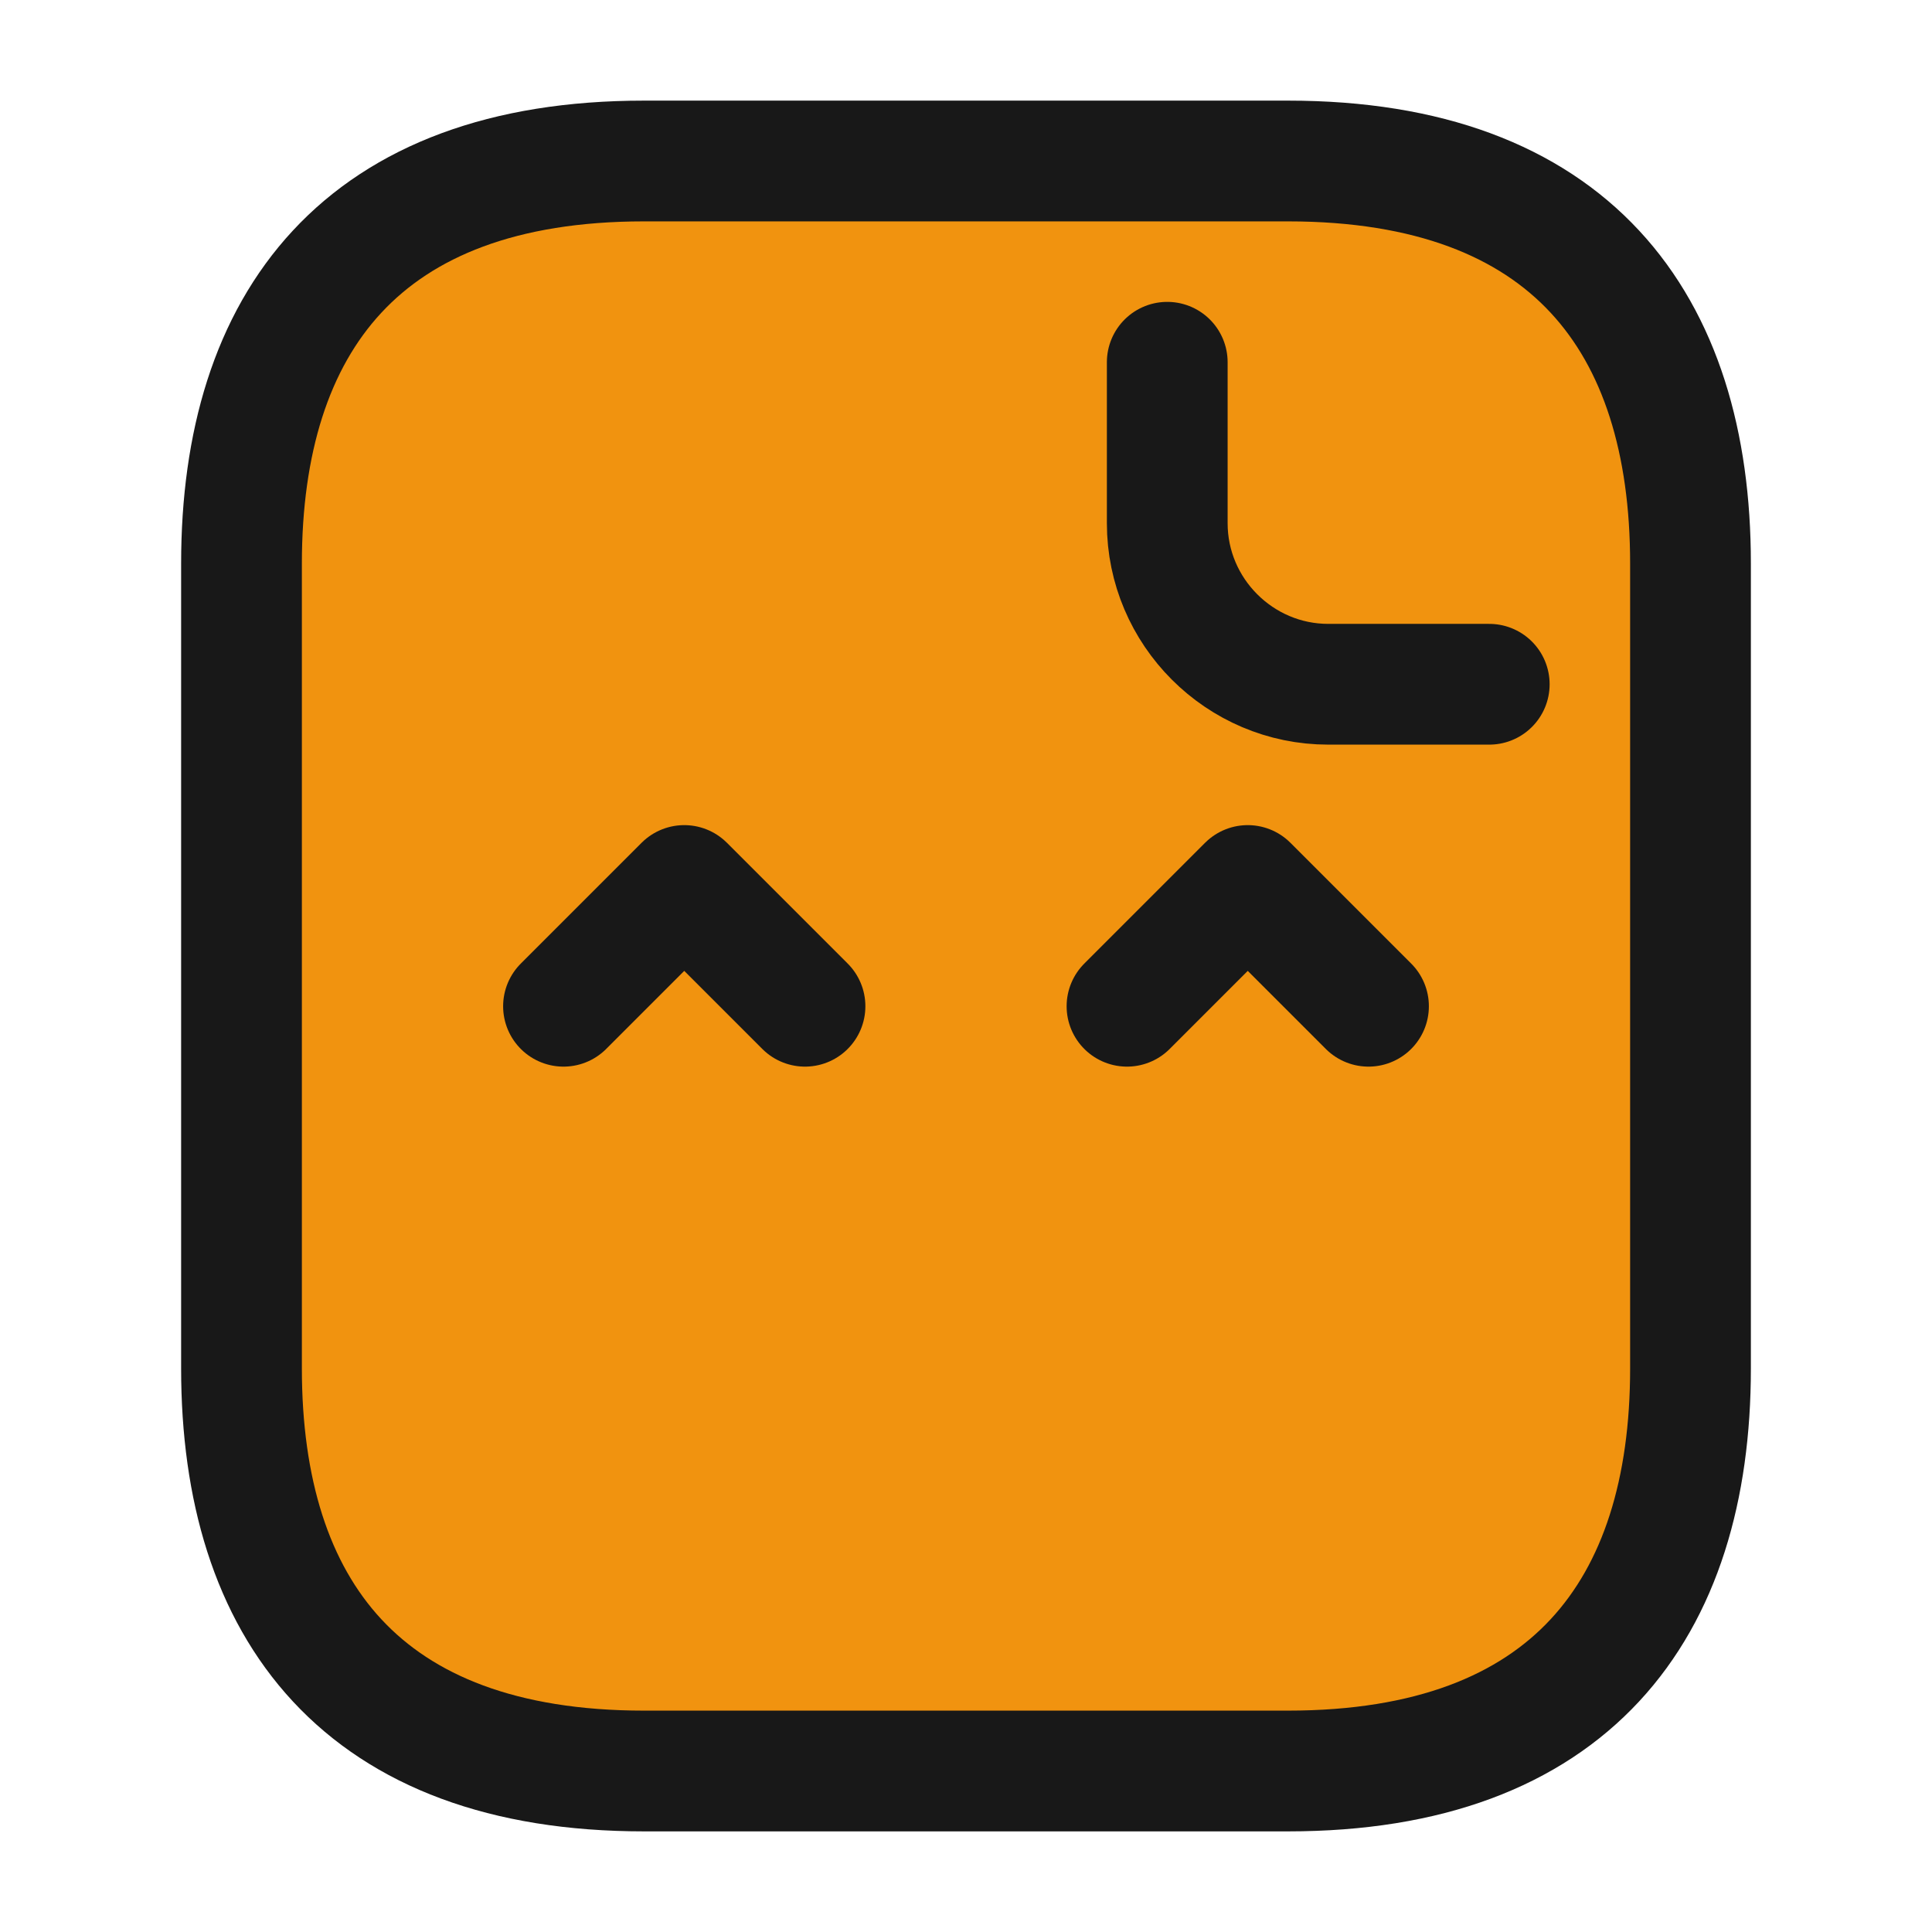 <svg width="24" height="24" viewBox="0 0 24 24" fill="none" xmlns="http://www.w3.org/2000/svg">
<path d="M9.5 2L6 2.5L3.5 4.5L3 8.5V13.5L3.5 19L6 22H16L20 20.5L21 17V10.5L20.5 5L19.5 3L15 2H9.5Z" fill="#F1930F"/>
<path d="M21 7V17C21 20 19.5 22 16 22H8C4.5 22 3 20 3 17V7C3 4 4.5 2 8 2H16C19.5 2 21 4 21 7Z" stroke="#181818" stroke-width="1.5" stroke-miterlimit="10" stroke-linecap="round" stroke-linejoin="round"/>
<path d="M14.5 4.5V6.5C14.5 7.6 15.4 8.5 16.5 8.5H18.5" stroke="#181818" stroke-width="1.5" stroke-miterlimit="10" stroke-linecap="round" stroke-linejoin="round"/>
<path d="M7 12.5L8.5 11L10 12.5" stroke="#181818" stroke-width="1.5" stroke-linecap="round" stroke-linejoin="round"/>
<path d="M14 12.5L15.5 11L17 12.5" stroke="#181818" stroke-width="1.5" stroke-linecap="round" stroke-linejoin="round"/>
</svg>
